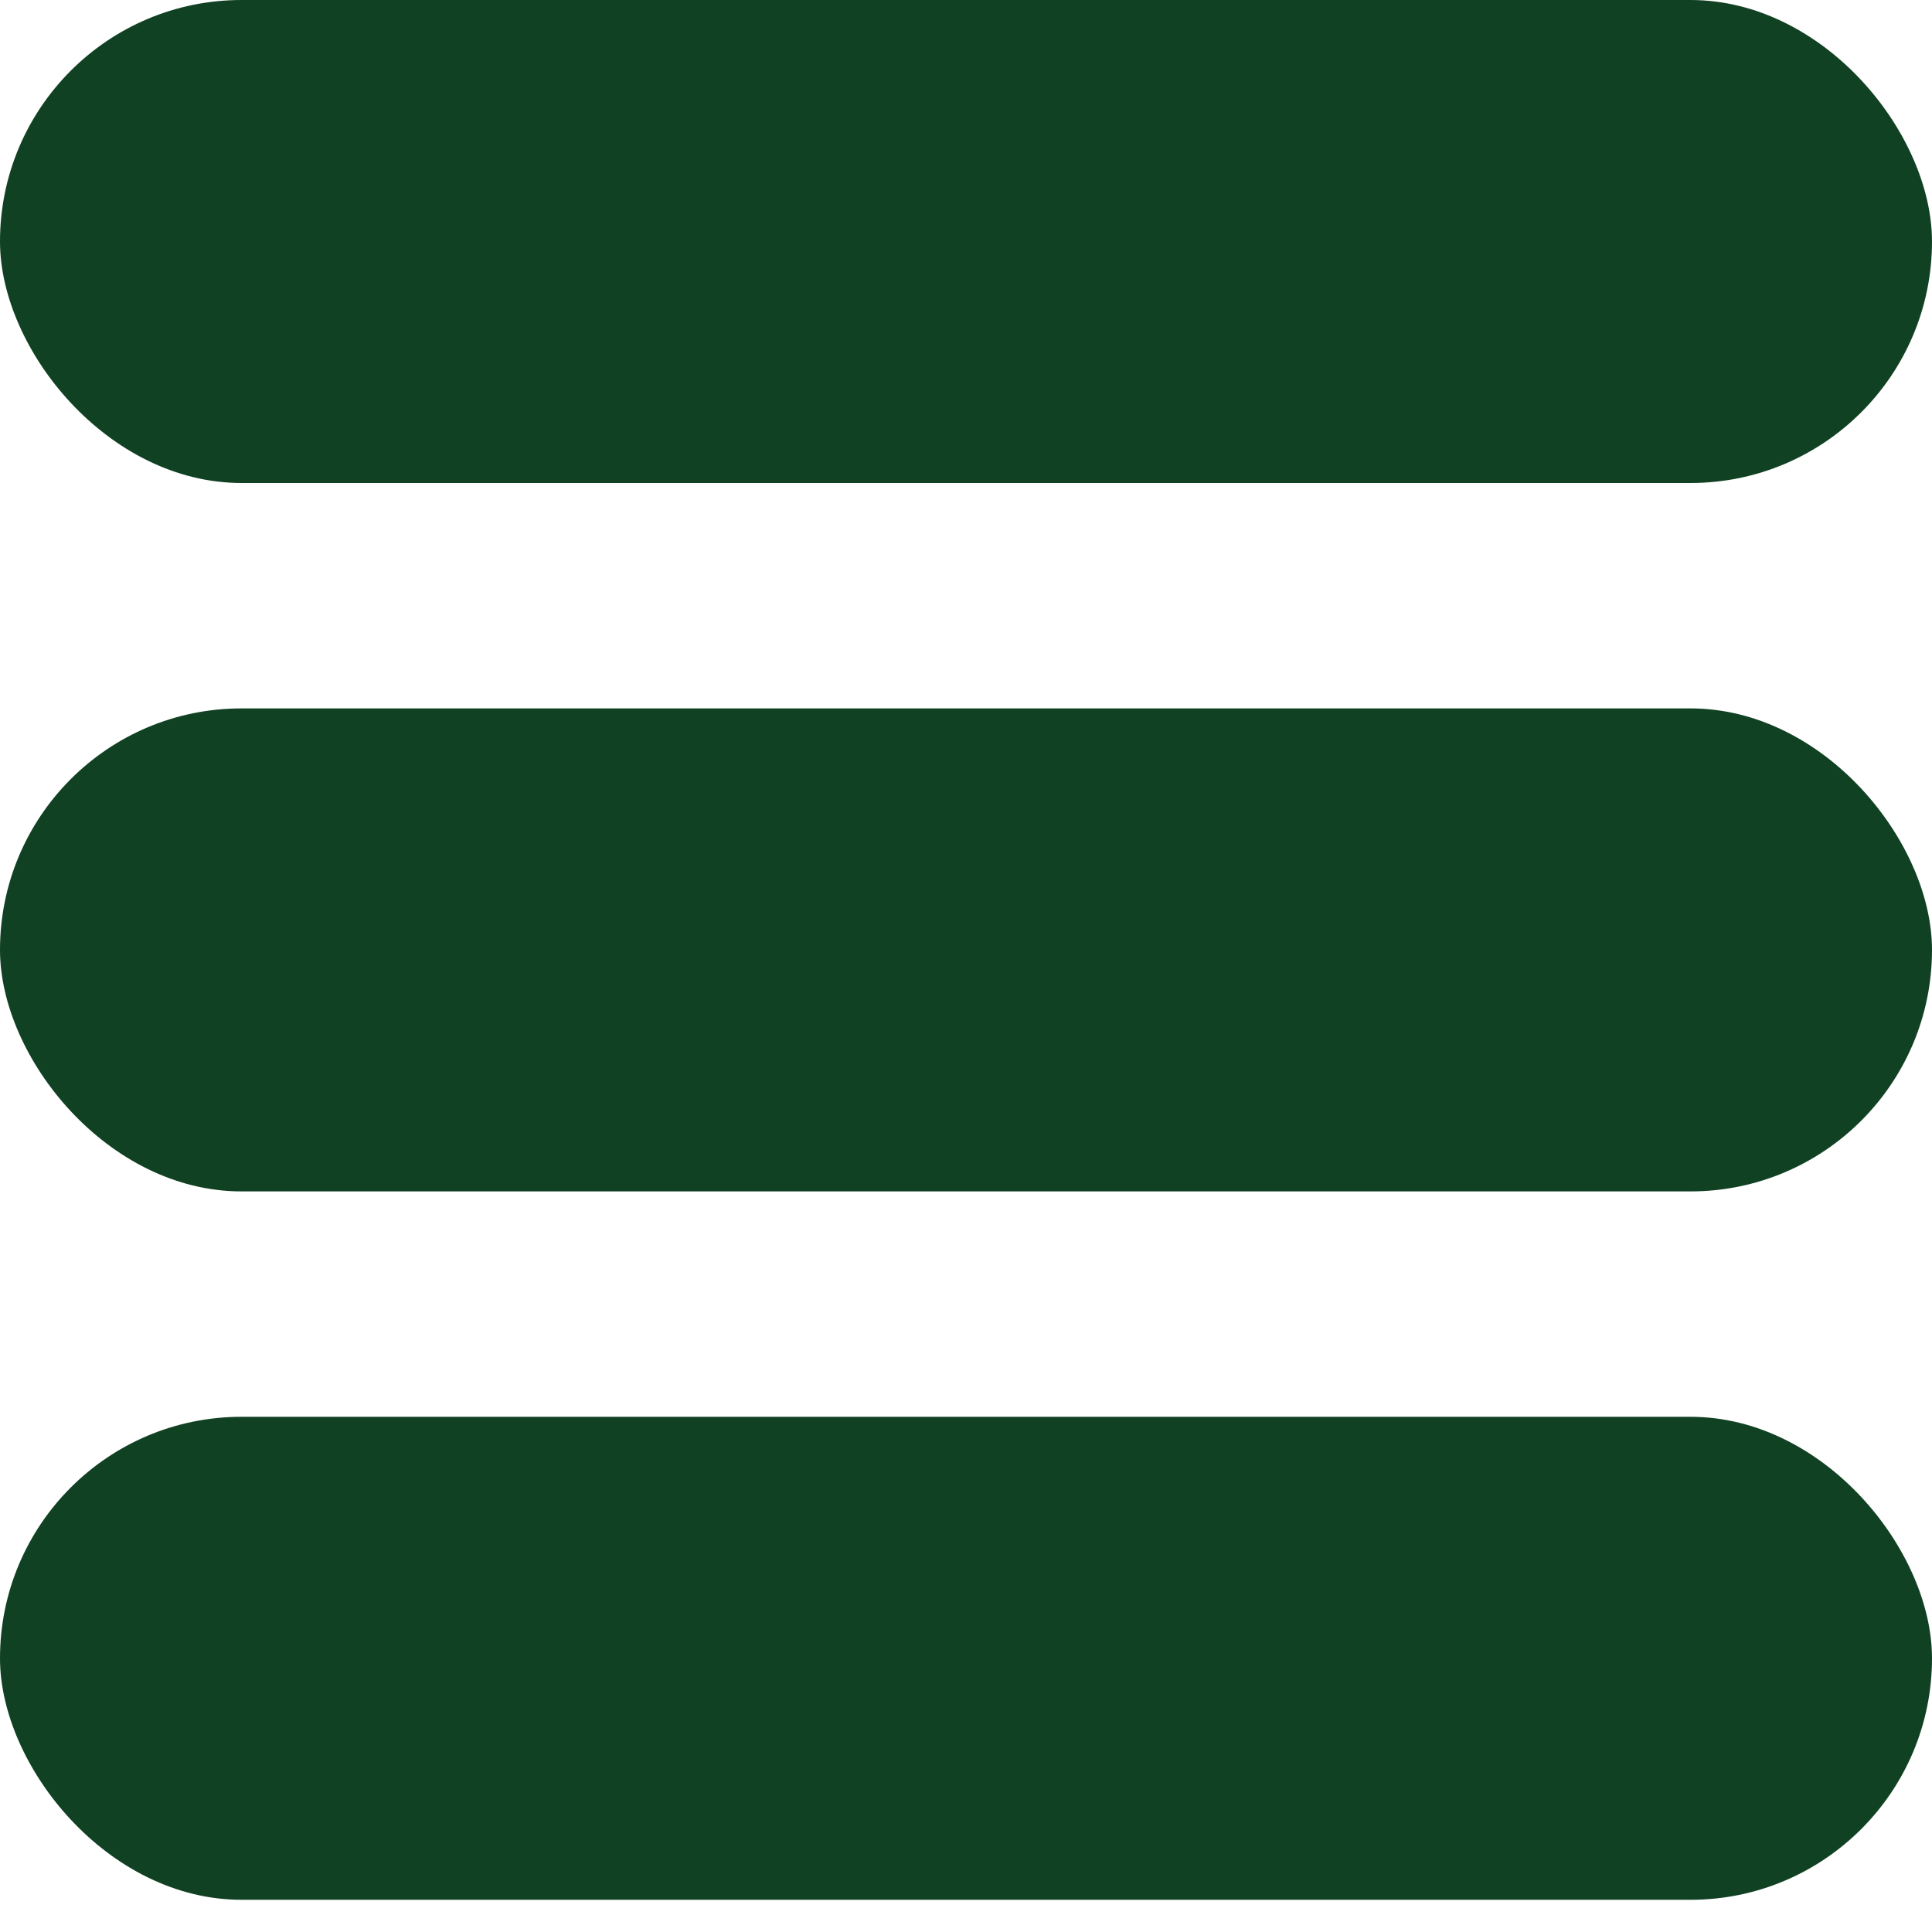 <svg width="30" height="30" viewBox="0 0 30 30" fill="none" xmlns="http://www.w3.org/2000/svg">
<rect width="30" height="7.5" rx="3.75" fill="#114123"/>
<rect y="11" width="30" height="7.5" rx="3.75" fill="#114123"/>
<rect y="22" width="30" height="7.5" rx="3.75" fill="#114123"/>
</svg>
